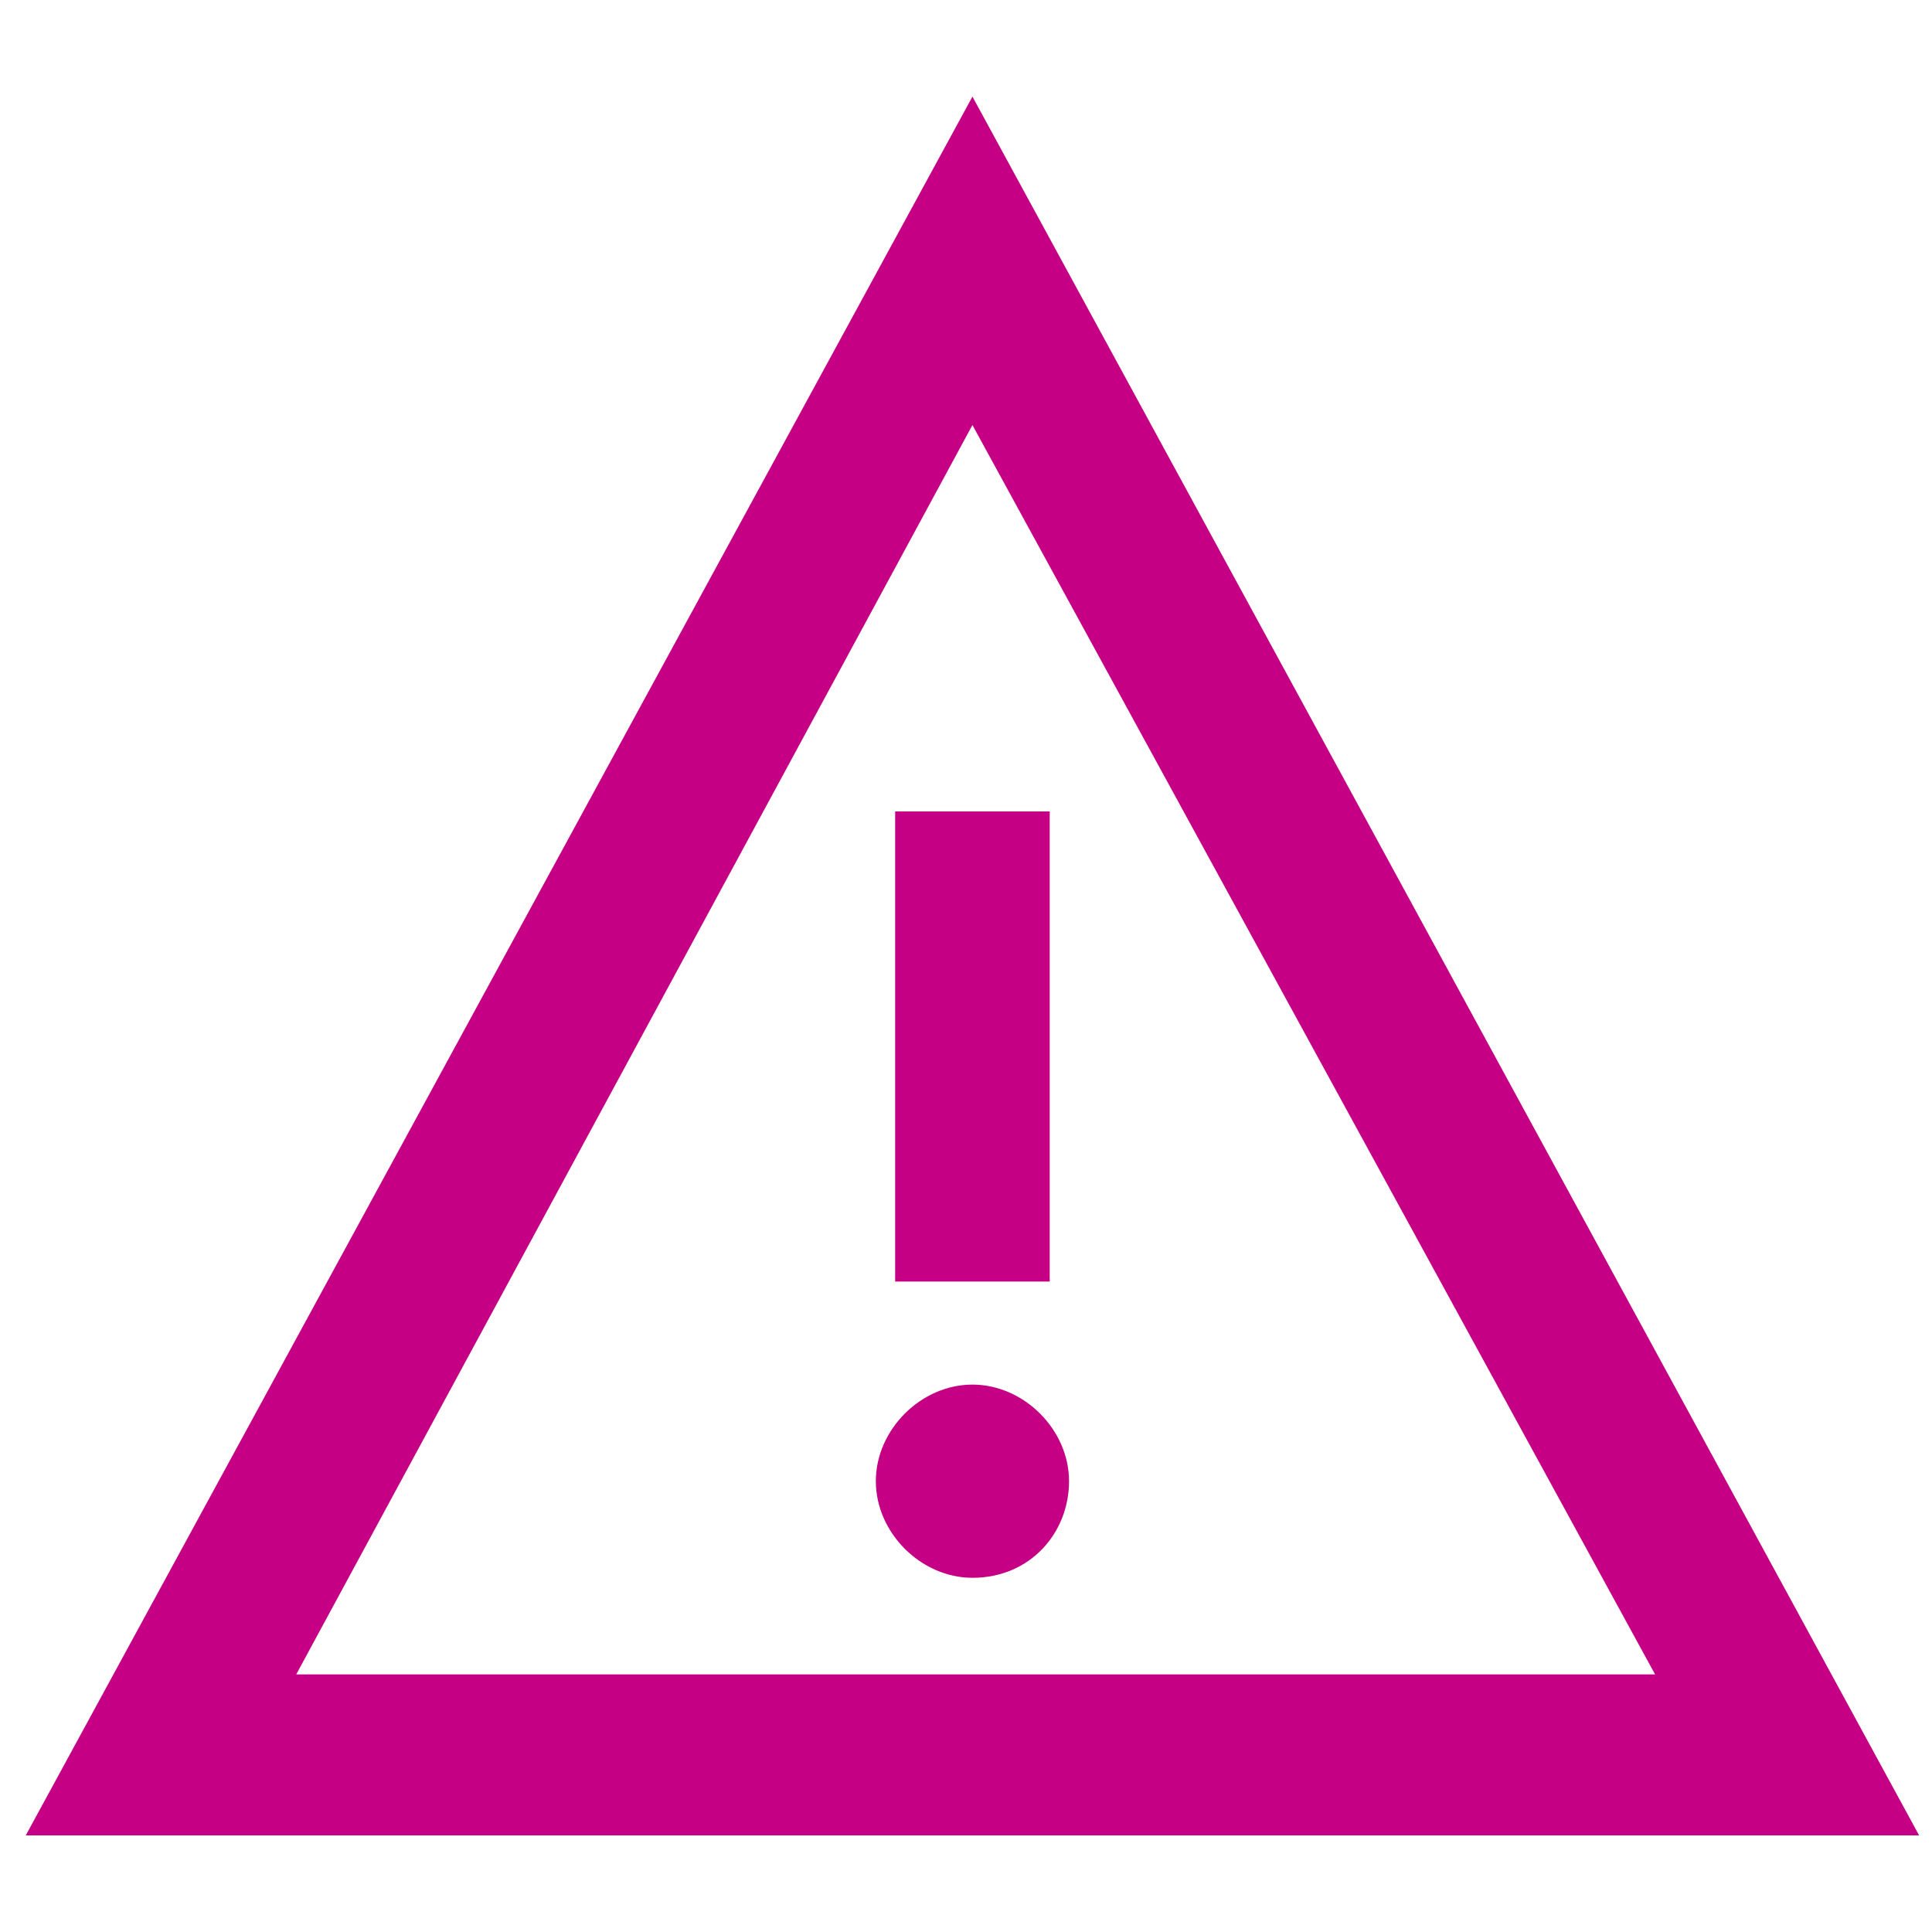 <?xml version="1.0" encoding="utf-8"?>
<!-- Generator: Adobe Illustrator 23.0.3, SVG Export Plug-In . SVG Version: 6.00 Build 0)  -->
<svg version="1.1" id="Layer_1" xmlns="http://www.w3.org/2000/svg" xmlns:xlink="http://www.w3.org/1999/xlink" x="0px" y="0px"
	 viewBox="0 0 30 30" style="enable-background:new 0 0 30 30;" xml:space="preserve">
<style type="text/css">
	.st0{fill:#C50084;}
</style>
<path class="st0" d="M15.1,6.6L25.7,26H4.6C4.6,26,15.1,6.6,15.1,6.6z M15.1,1.5L0.4,28.5h29.4L15.1,1.5z M13.9,12.6h2.4v7.3h-2.4
	V12.6z M15.1,24.5c-0.8,0-1.5-0.7-1.5-1.5s0.7-1.5,1.5-1.5s1.5,0.7,1.5,1.5S16,24.5,15.1,24.5z"/>
</svg>
